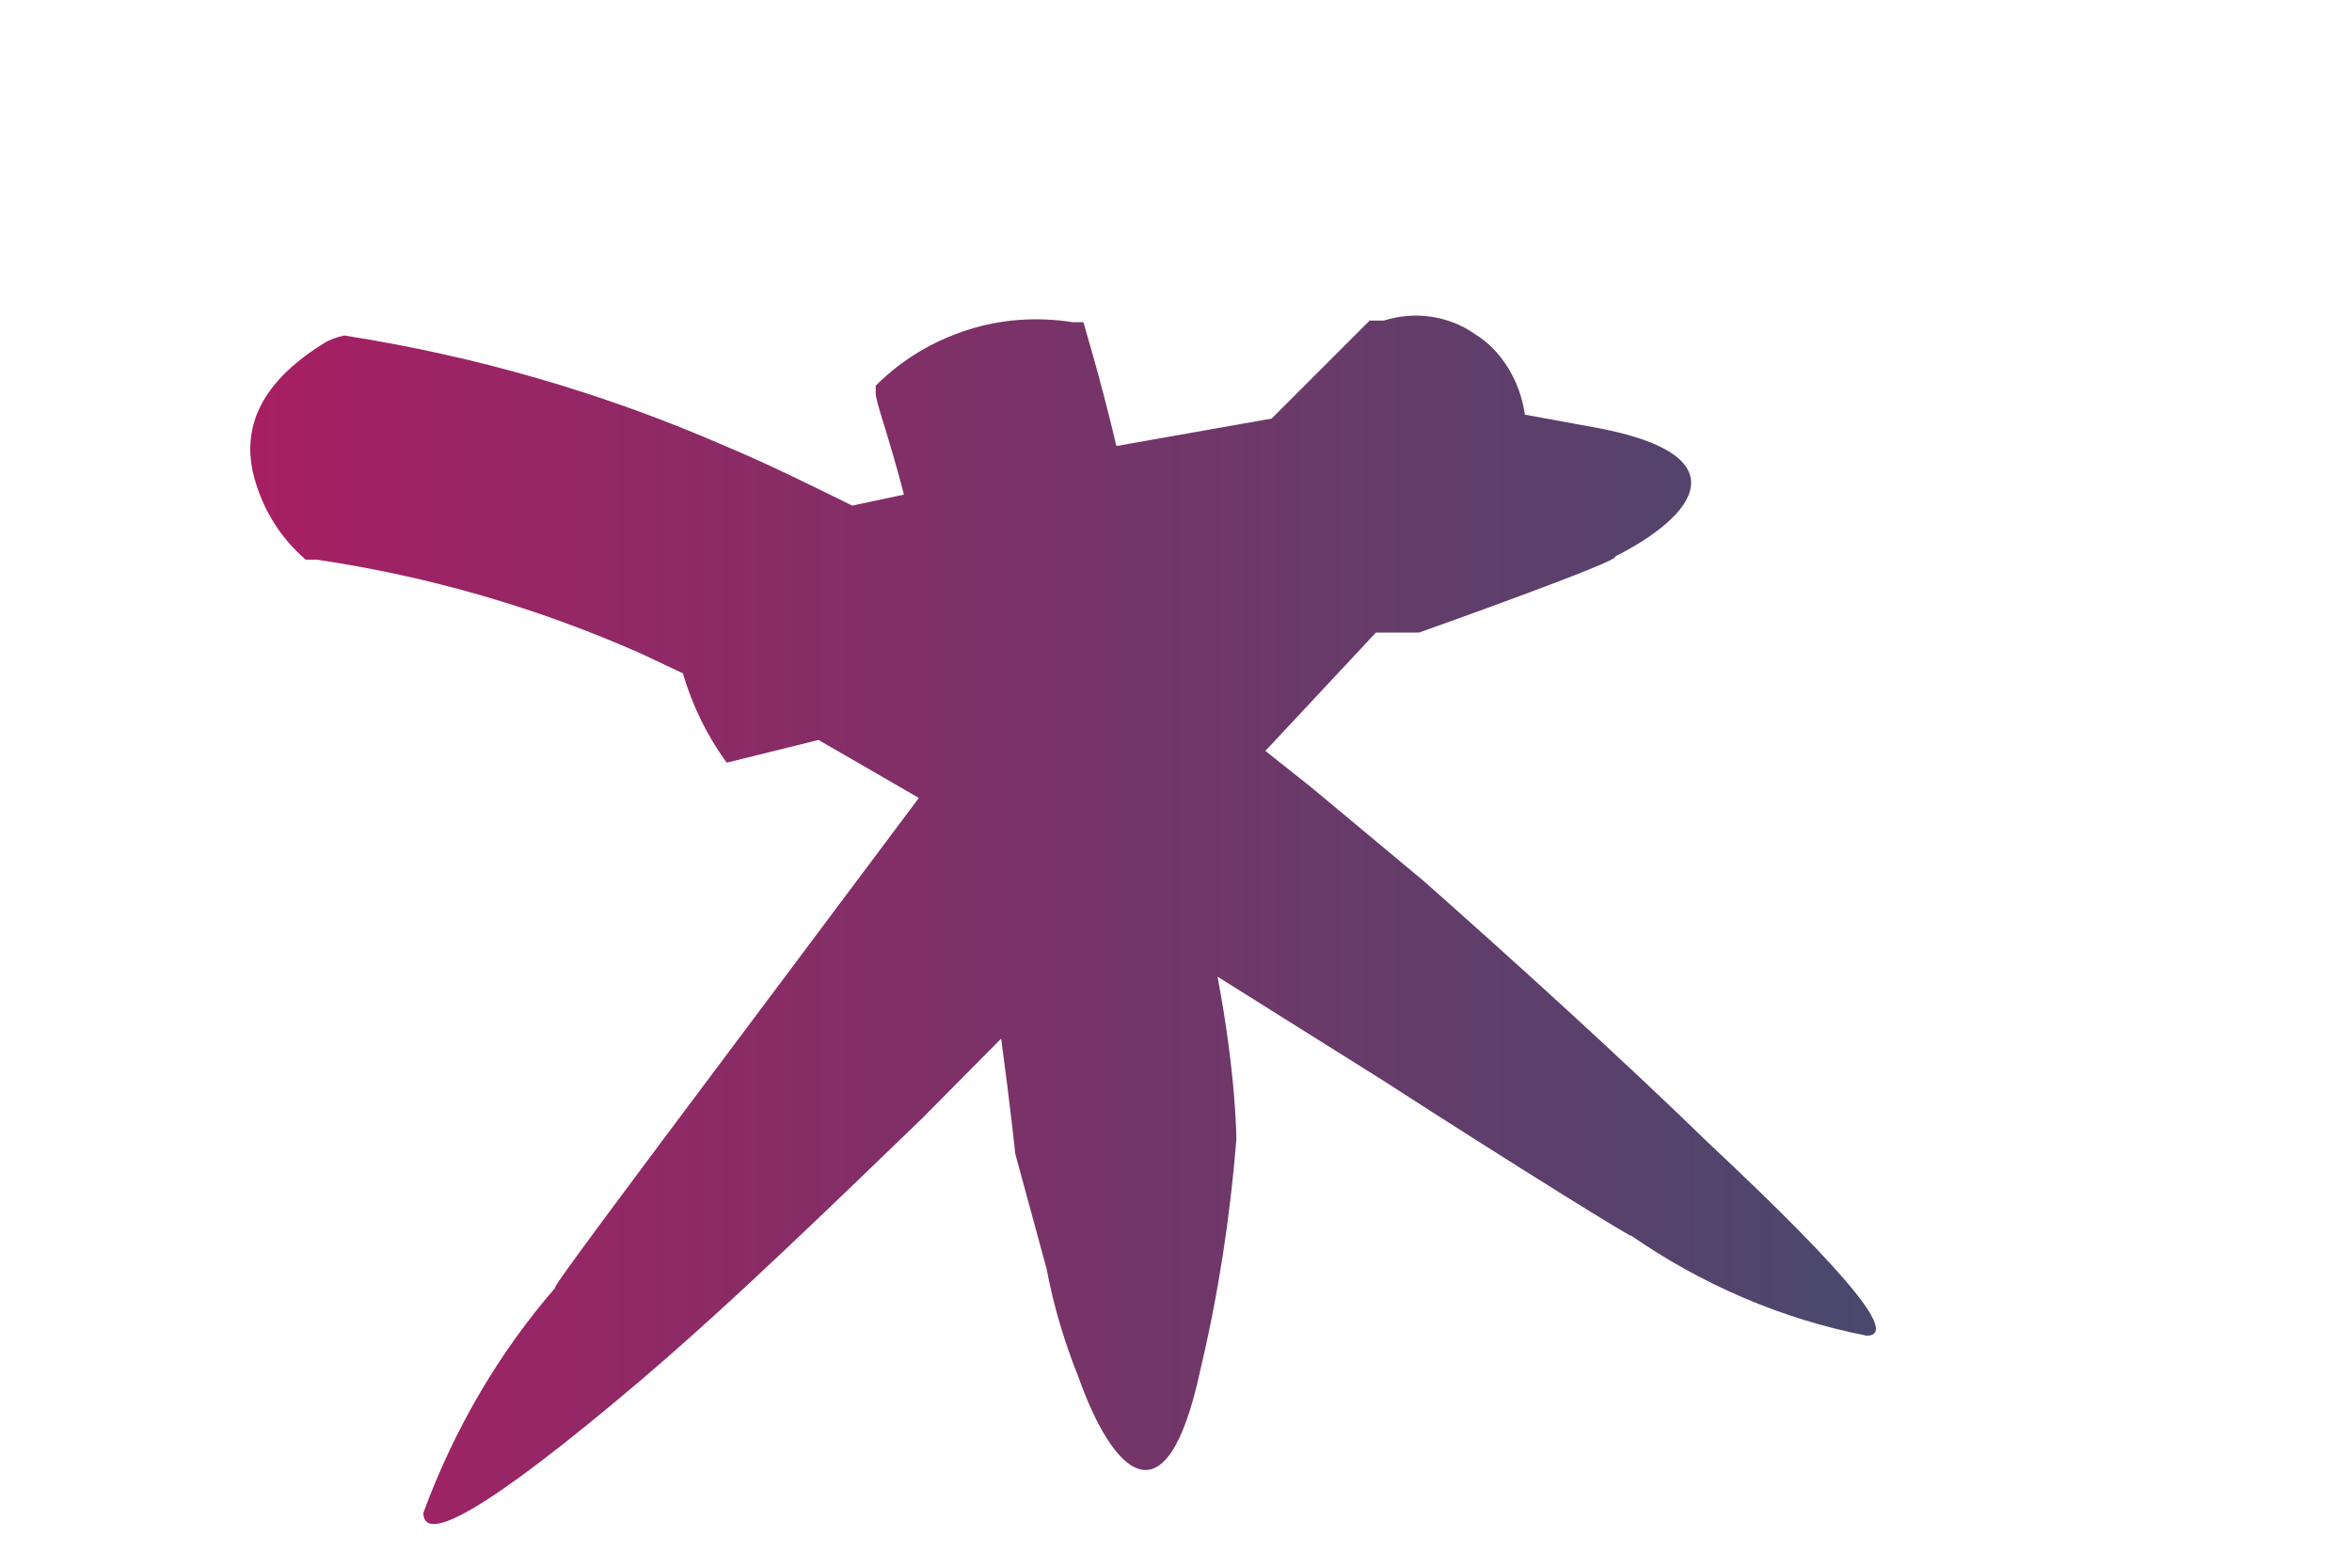<svg width="3" height="2" viewBox="0 0 3 2" fill="none" xmlns="http://www.w3.org/2000/svg">
<path d="M2.179 1.458C2.068 1.35 1.929 1.224 1.816 1.124L1.672 1.004L1.614 0.958L1.755 0.807H1.81C1.81 0.807 2.072 0.714 2.06 0.71C2.163 0.658 2.222 0.581 2.038 0.546L1.945 0.529C1.942 0.508 1.935 0.488 1.924 0.47C1.913 0.452 1.899 0.437 1.881 0.426C1.864 0.414 1.845 0.407 1.825 0.404C1.805 0.401 1.784 0.403 1.765 0.409C1.753 0.409 1.751 0.409 1.747 0.409L1.622 0.534L1.424 0.569C1.402 0.476 1.382 0.413 1.382 0.411H1.368C1.323 0.404 1.277 0.407 1.234 0.421C1.19 0.435 1.15 0.459 1.117 0.492C1.117 0.492 1.117 0.492 1.117 0.502C1.117 0.513 1.133 0.554 1.153 0.631L1.087 0.645C1.034 0.619 0.98 0.592 0.925 0.569C0.769 0.501 0.606 0.454 0.439 0.428C0.43 0.43 0.421 0.433 0.413 0.438C0.326 0.492 0.312 0.55 0.322 0.6C0.332 0.645 0.356 0.685 0.39 0.714C0.39 0.714 0.39 0.714 0.404 0.714C0.546 0.735 0.685 0.775 0.818 0.834L0.871 0.859C0.883 0.9 0.902 0.939 0.927 0.973L1.044 0.944L1.172 1.018L0.931 1.34C0.812 1.499 0.695 1.655 0.709 1.642C0.636 1.726 0.579 1.824 0.54 1.93C0.54 1.97 0.618 1.93 0.816 1.762C0.935 1.661 1.069 1.53 1.176 1.427L1.277 1.325C1.289 1.414 1.295 1.472 1.295 1.472L1.335 1.619C1.344 1.667 1.358 1.713 1.376 1.758C1.418 1.876 1.487 1.953 1.531 1.748C1.554 1.651 1.569 1.553 1.577 1.454C1.577 1.454 1.577 1.373 1.553 1.246L1.765 1.379C1.929 1.485 2.092 1.586 2.08 1.576C2.171 1.639 2.273 1.683 2.381 1.704C2.419 1.704 2.369 1.636 2.179 1.458Z" fill="url(#paint0_linear_134_281)"/>
<defs>
<linearGradient id="paint0_linear_134_281" x1="0.312" y1="1.172" x2="2.393" y2="1.172" gradientUnits="userSpaceOnUse">
<stop stop-color="#A71F63"/>
<stop offset="1" stop-color="#49486D"/>
</linearGradient>
</defs>
</svg>
